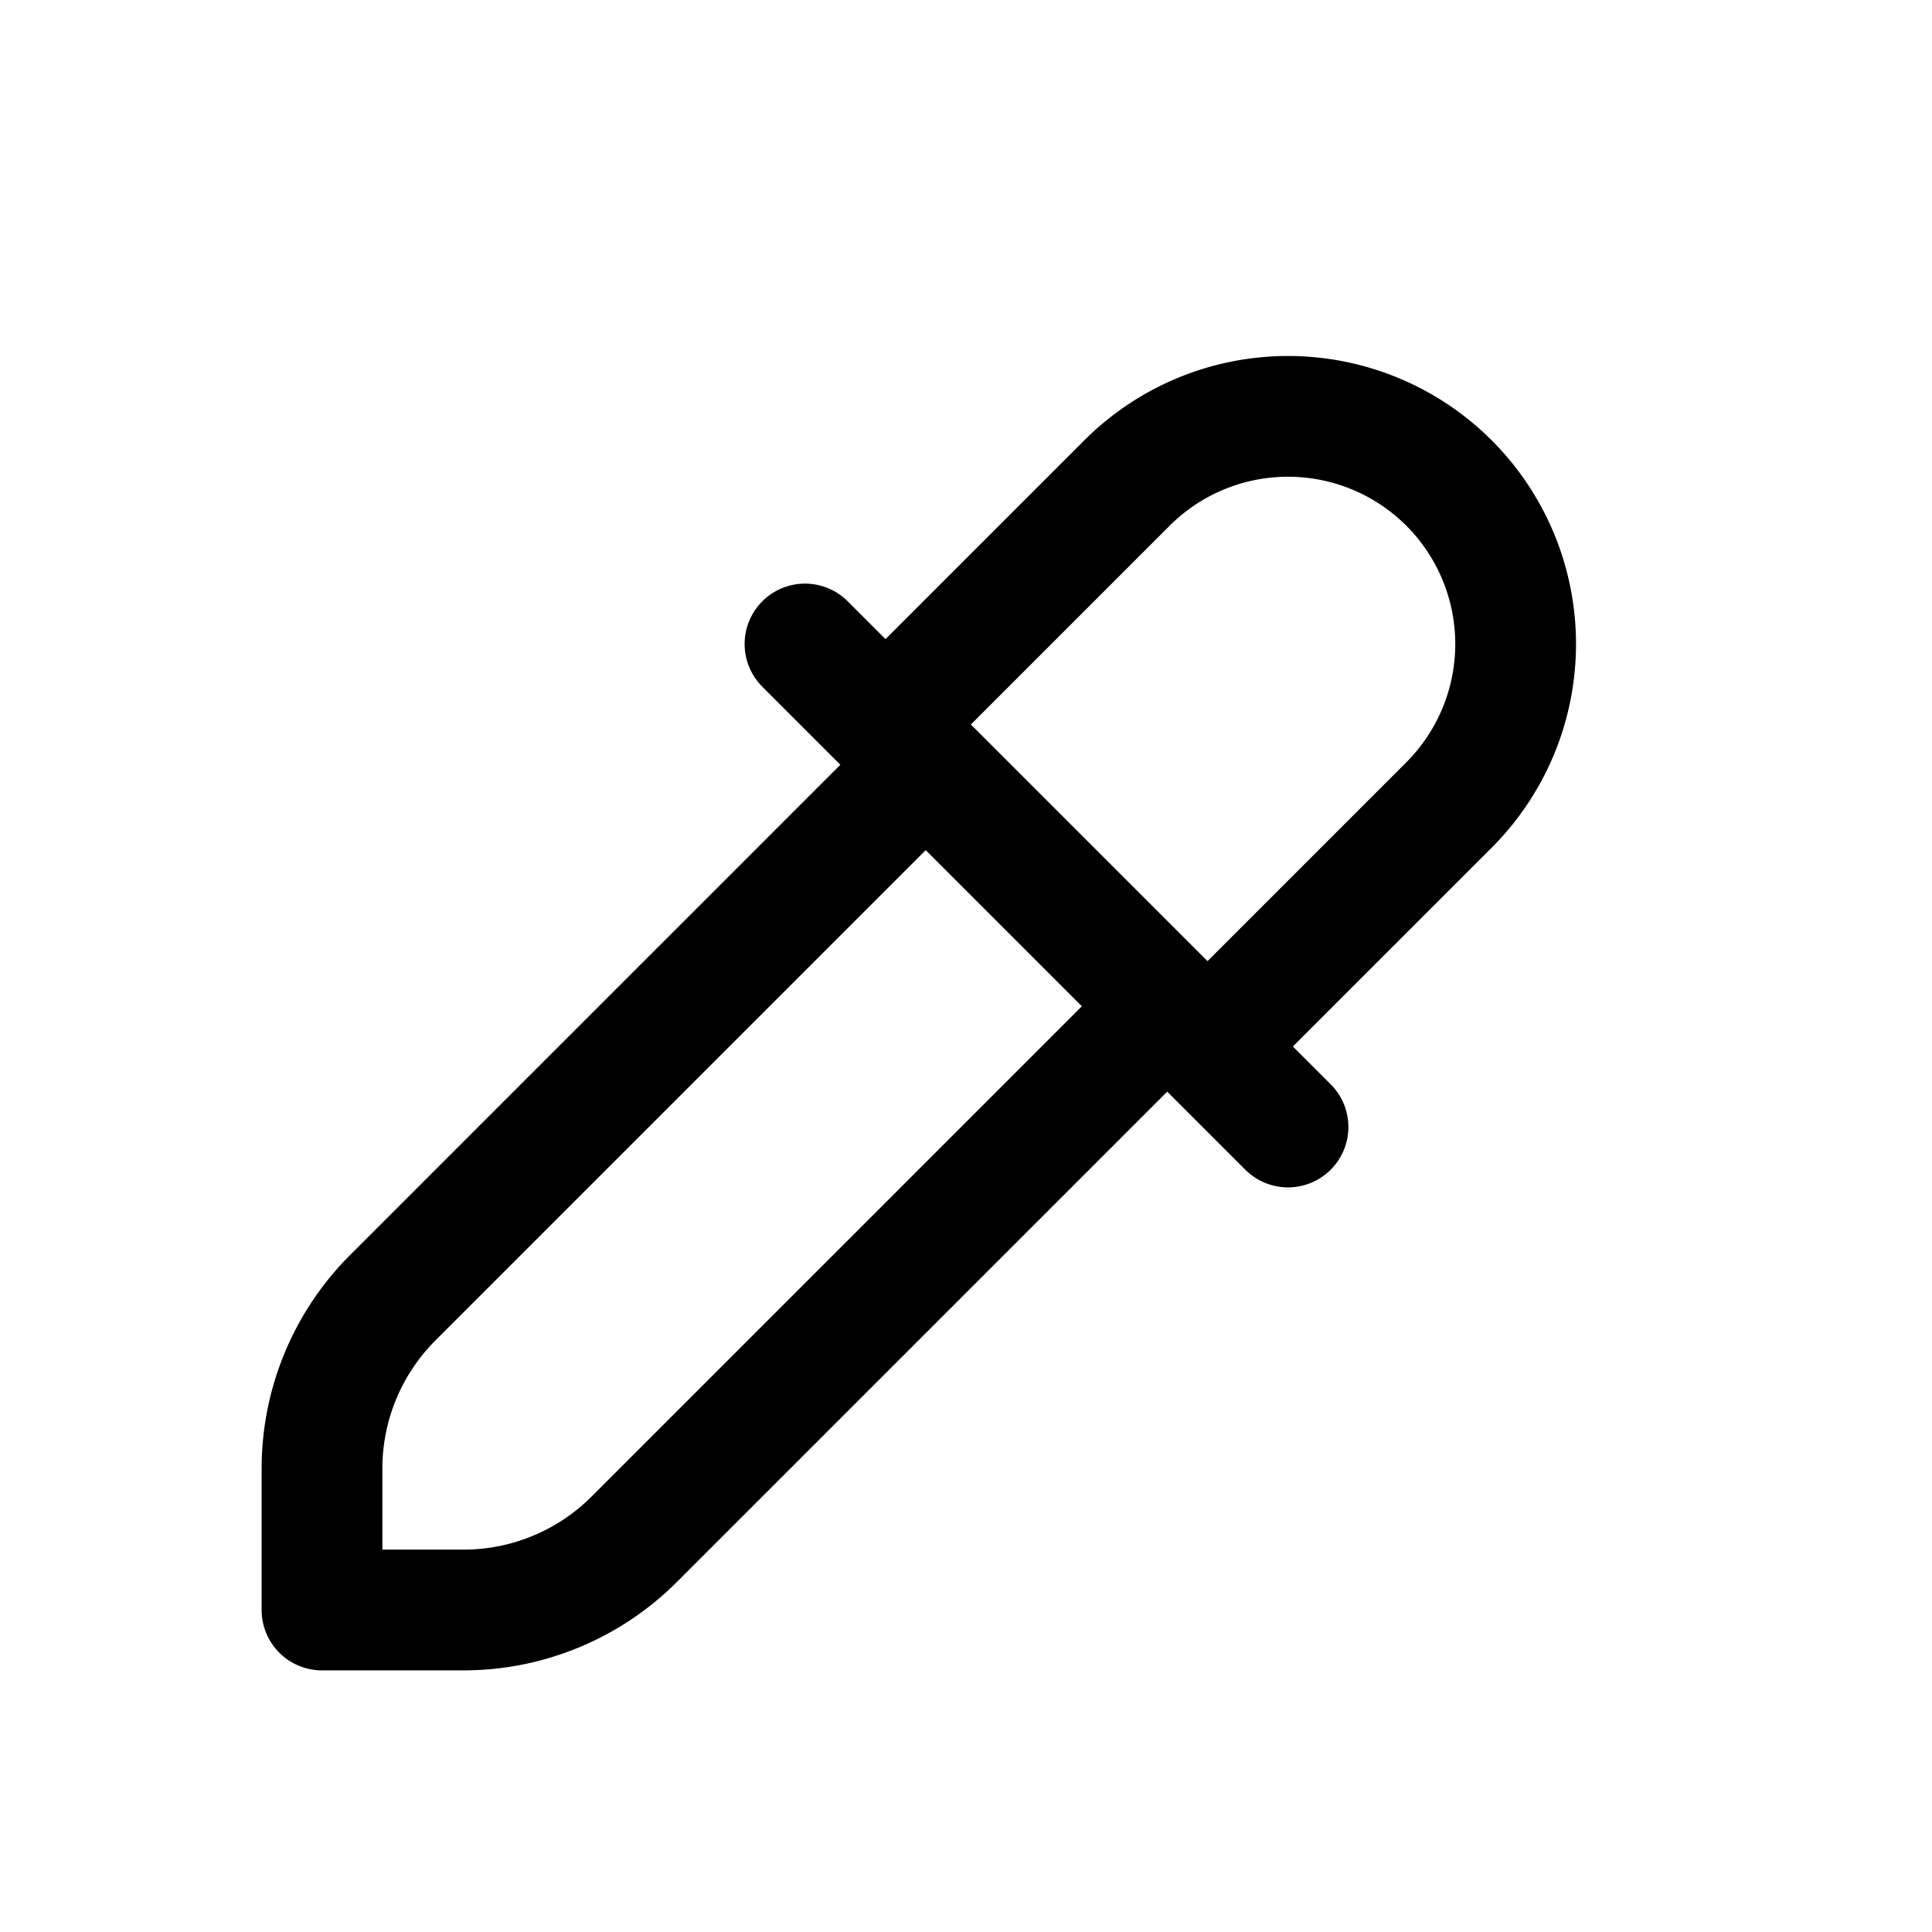 <svg id="eyeDropper" xmlns="http://www.w3.org/2000/svg" fill="none" viewBox="0 0 24 24"><path stroke="currentColor" stroke-linecap="round" stroke-linejoin="round" stroke-width="1.5" d="m10 8 1 1m0 0 3-3a2.83 2.83 0 0 1 4 0v0a2.83 2.83 0 0 1 0 4l-3 3m-4-4 .5.5M15 13l1 1m-1-1-.5-.5m0 0-6.621 6.621A3 3 0 0 1 5.757 20H4v-1.757a3 3 0 0 1 .879-2.122L11.5 9.5m3 3-3-3" /></svg>